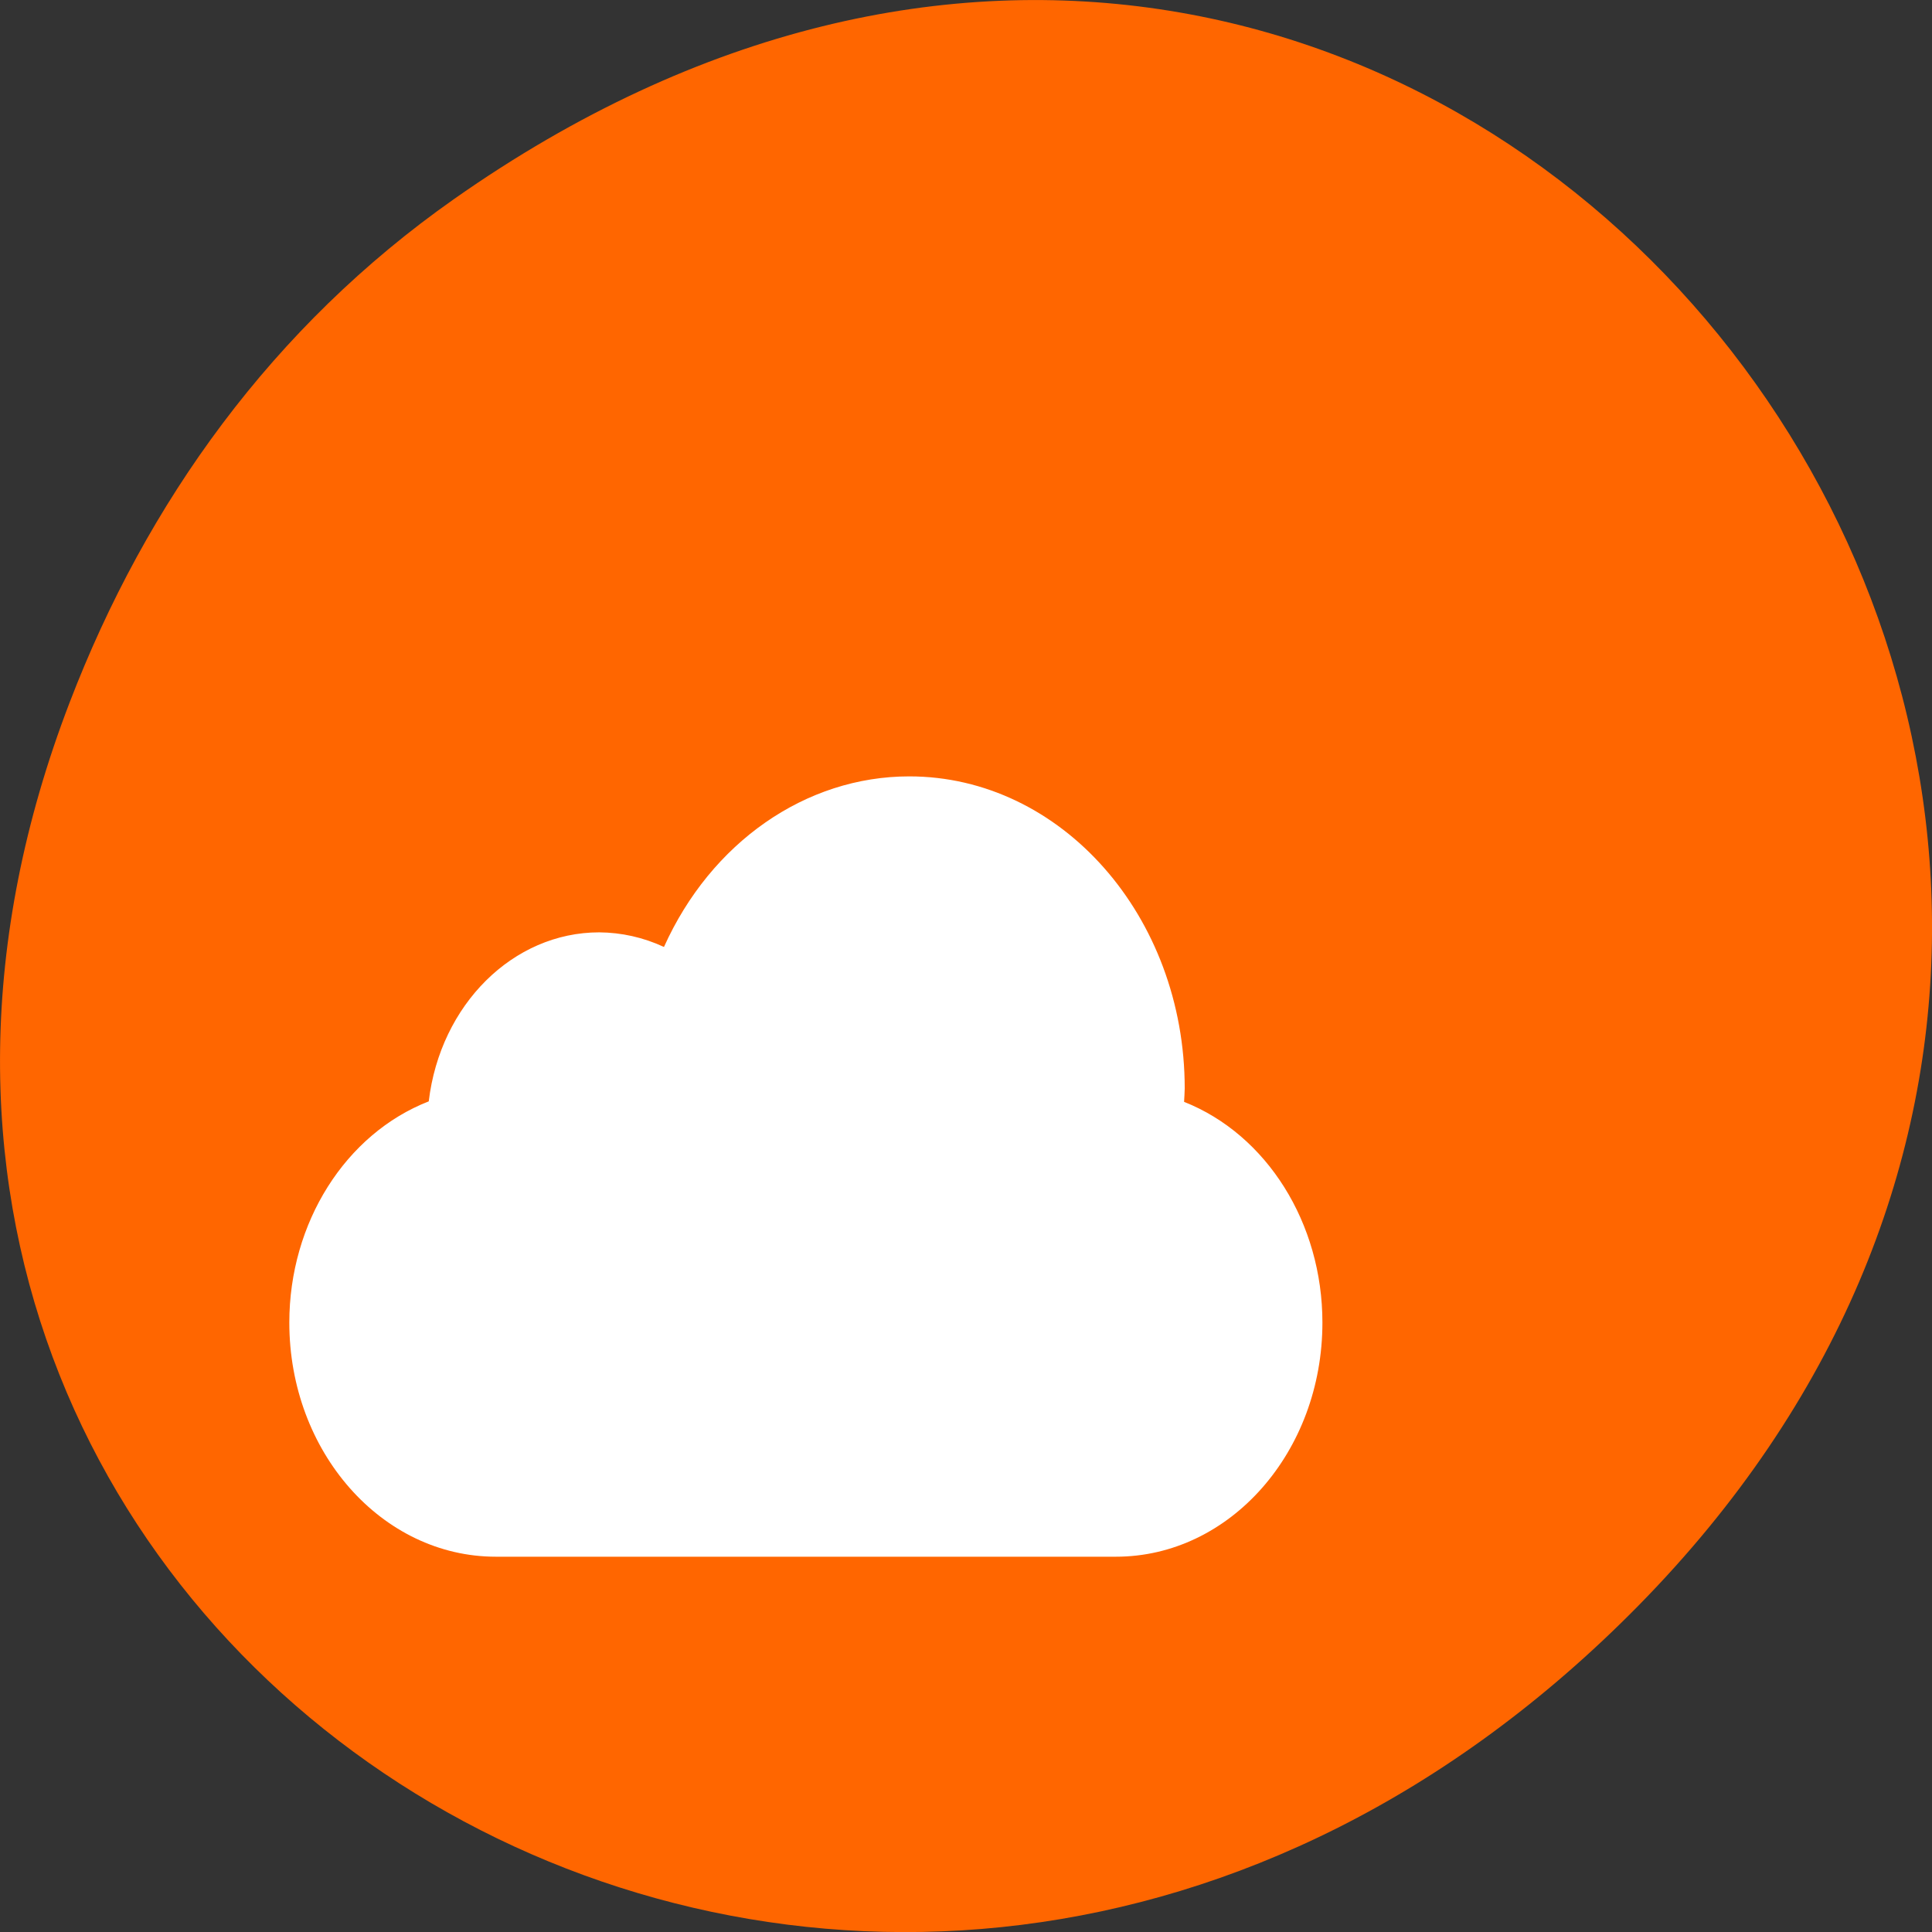 
<svg xmlns="http://www.w3.org/2000/svg" xmlns:xlink="http://www.w3.org/1999/xlink" width="48px" height="48px" viewBox="0 0 48 48" version="1.1">
<rect x="0" y="0" width="48" height="48" fill="#333333" stroke="none"/>
<g id="surface1">
<path style=" stroke:none;fill-rule:nonzero;fill:rgb(100%,40%,0%);fill-opacity:1;" d="M 11.281 4.945 C 35.832 -12.312 60.707 19.562 40.703 39.895 C 21.855 59.051 -7.426 41.293 1.73 17.453 C 3.637 12.48 6.773 8.113 11.281 4.945 Z M 11.281 4.945 "/>
<path style=" stroke:none;fill-rule:nonzero;fill:rgb(100%,100%,100%);fill-opacity:1;" d="M 22.59 19.289 C 20.016 19.289 17.664 20.93 16.496 23.527 C 15.984 23.289 15.438 23.168 14.887 23.164 C 12.746 23.164 10.938 24.961 10.652 27.363 C 8.582 28.172 7.188 30.379 7.188 32.859 C 7.188 36.07 9.484 38.676 12.32 38.676 L 27.723 38.676 C 30.559 38.676 32.855 36.07 32.855 32.859 C 32.855 30.391 31.477 28.191 29.418 27.375 C 29.426 27.266 29.43 27.152 29.434 27.043 C 29.434 22.762 26.367 19.289 22.59 19.289 Z M 22.59 23.16 L 22.59 23.164 C 24.516 23.164 26.004 24.852 26.008 27.035 C 26.008 27.062 26.004 27.094 26.004 27.117 C 25.902 28.859 26.836 30.461 28.285 31.039 C 28.984 31.316 29.434 32.027 29.434 32.863 C 29.43 33.977 28.707 34.797 27.723 34.797 L 12.32 34.797 C 11.336 34.797 10.613 33.977 10.613 32.863 C 10.617 32.023 11.066 31.309 11.766 31.035 C 12.992 30.559 13.871 29.34 14.047 27.883 C 14.105 27.375 14.438 27.043 14.887 27.043 C 14.996 27.043 15.102 27.066 15.203 27.113 C 16.848 27.875 18.738 27.082 19.547 25.285 C 20.133 23.98 21.301 23.16 22.586 23.16 Z M 22.59 23.16 "/>
<path style=" stroke:none;fill-rule:evenodd;fill:rgb(100%,100%,100%);fill-opacity:1;" d="M 10.285 34.379 C 9.531 33.426 9.664 32.359 10.637 31.531 C 12.543 29.906 13.125 29.199 13.375 28.215 C 13.715 26.875 13.984 26.684 15.109 26.98 C 16.98 27.477 18.332 26.781 19.758 24.586 C 20.668 23.188 22.203 22.336 23.41 22.562 C 24.215 22.715 25.594 23.75 26.008 24.516 C 26.133 24.75 26.371 25.844 26.535 26.945 C 26.883 29.266 27.168 29.781 28.695 30.871 C 29.309 31.309 29.91 31.852 30.031 32.074 C 30.391 32.742 30.281 33.75 29.785 34.379 L 29.32 34.969 L 10.754 34.969 L 10.289 34.379 Z M 10.285 34.379 "/>
</g>
</svg>
